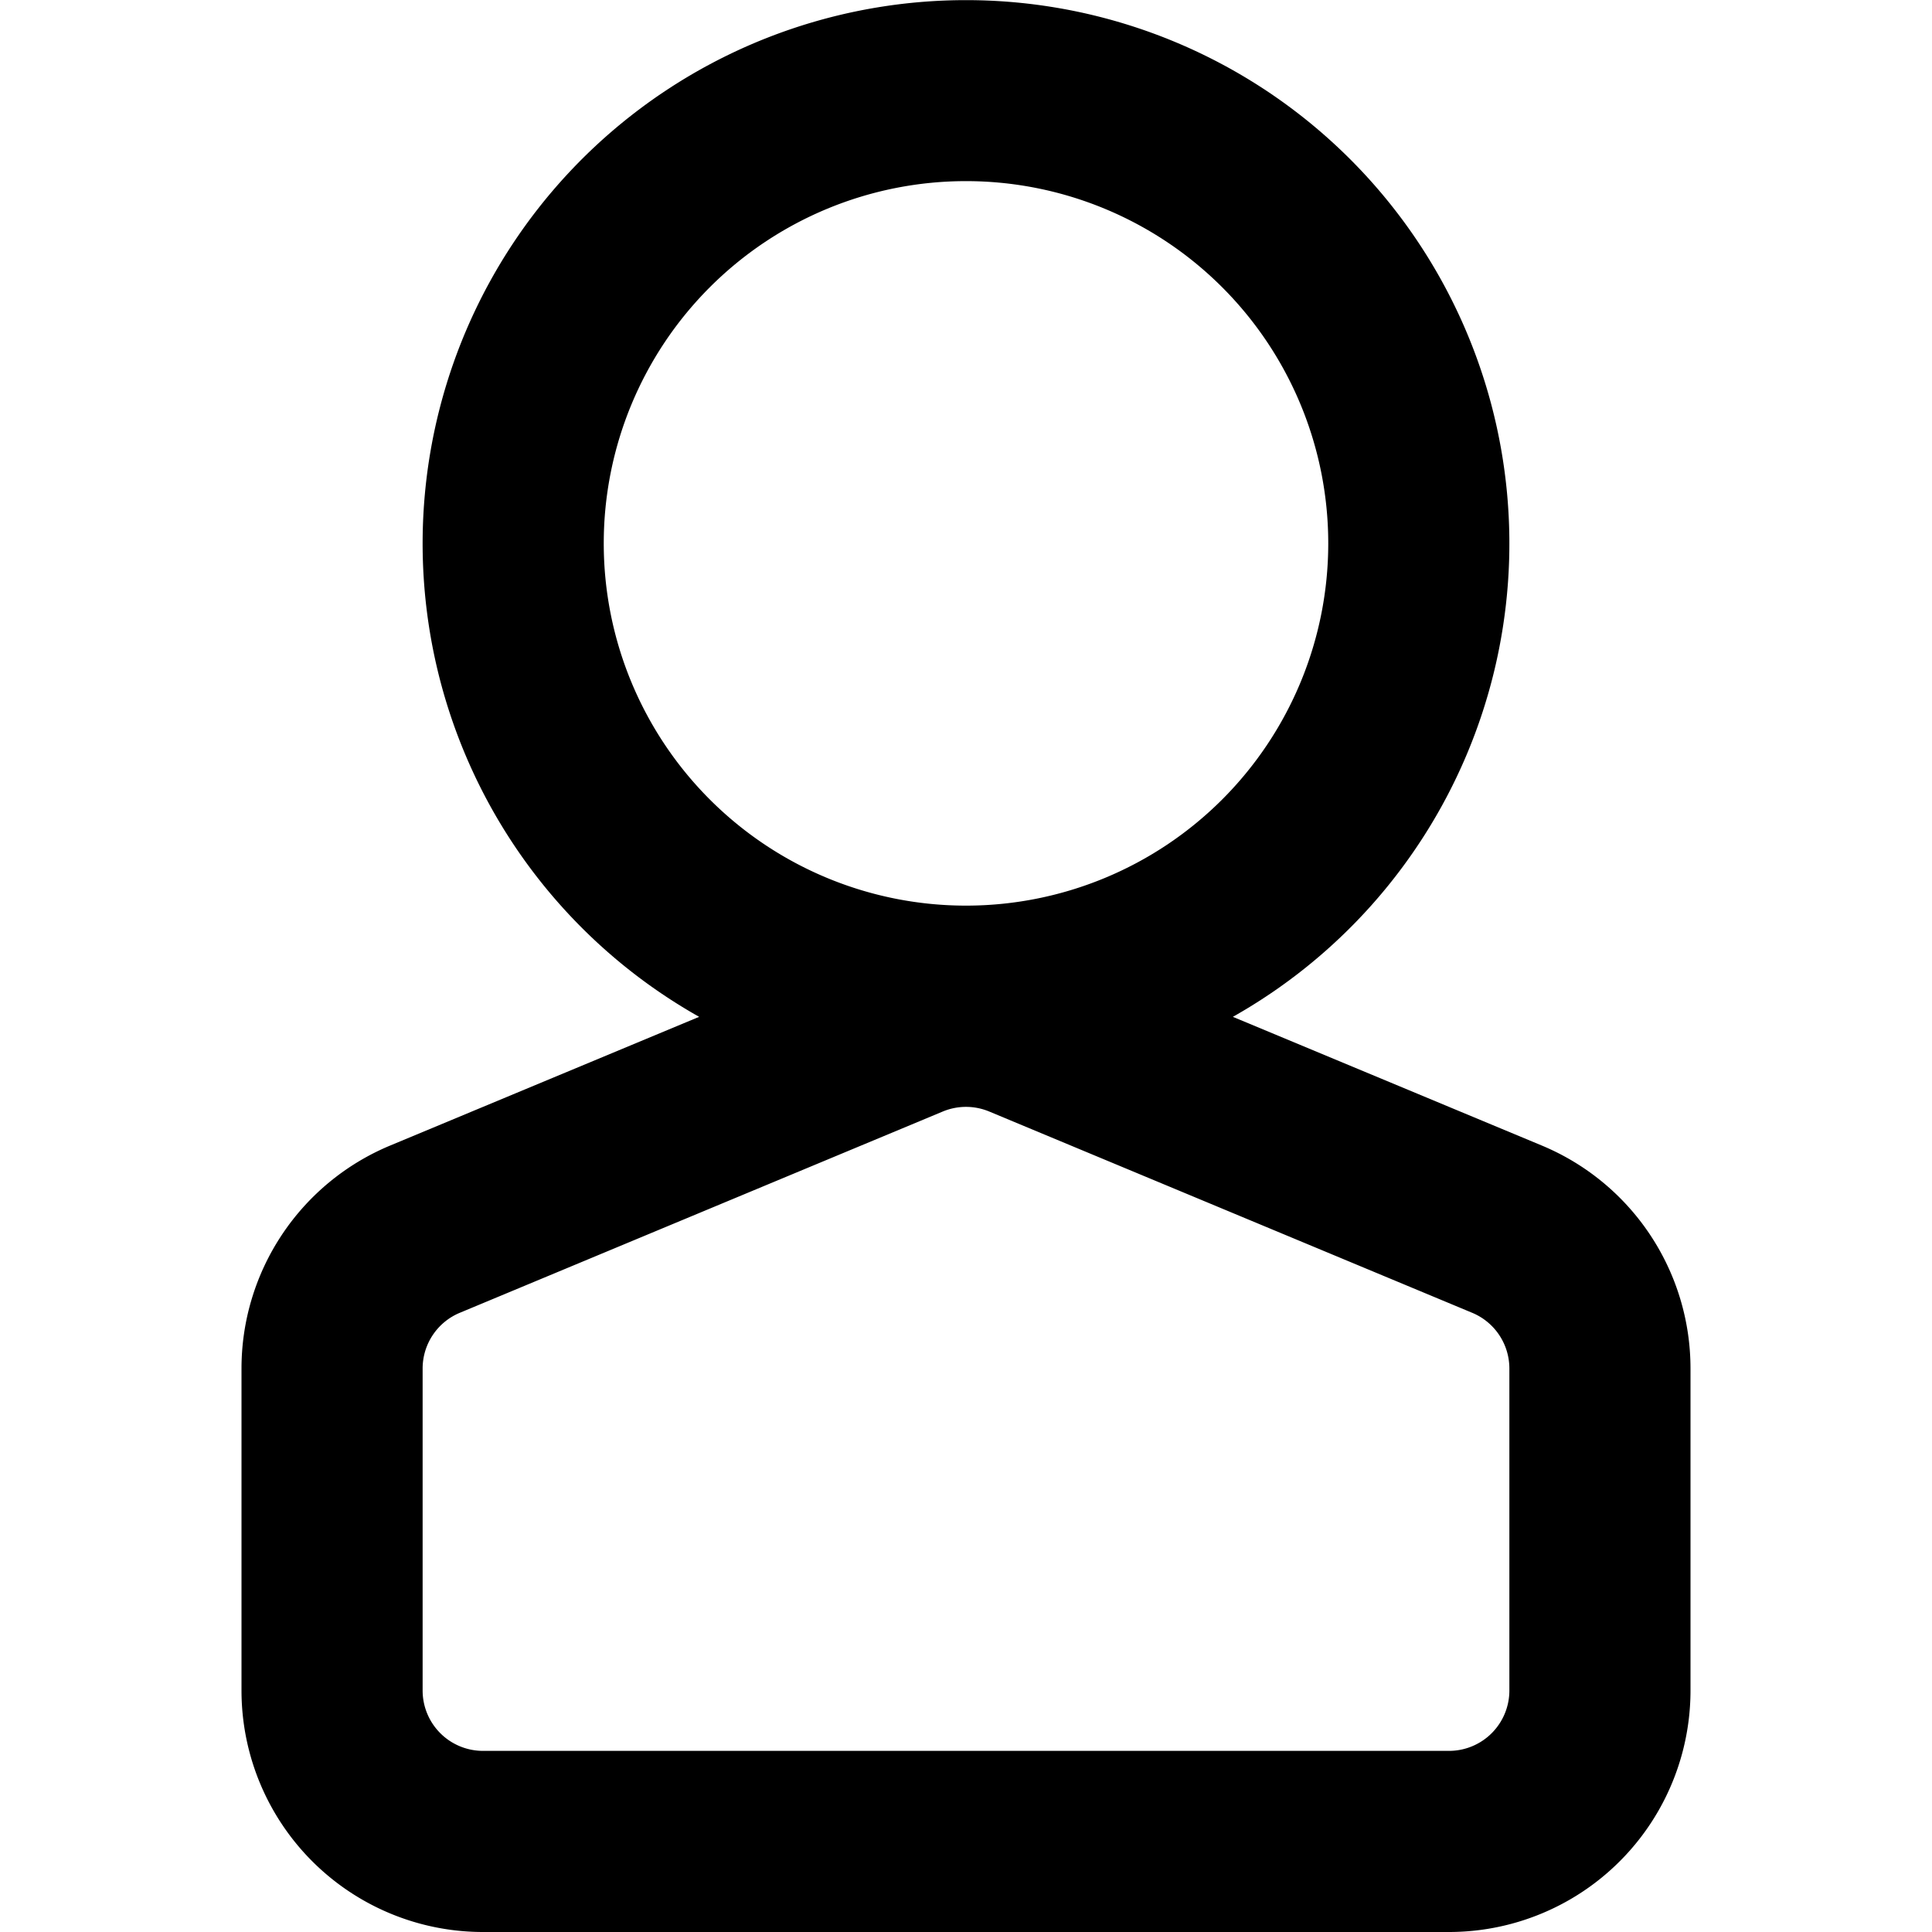 <svg xmlns="http://www.w3.org/2000/svg" viewBox="0 0 16 16"><title>people</title><path d="M11,4.5a3,3,0,1,1-3-3A3,3,0,0,1,11,4.5Zm-.79,3.921a4.5,4.5,0,1,0-4.42,0L3.231,9.487A2,2,0,0,0,2,11.333V14a2,2,0,0,0,2,2h8a2,2,0,0,0,2-2V11.333a2,2,0,0,0-1.231-1.846Zm2.29,2.912V14a.5.5,0,0,1-.5.5H4a.5.5,0,0,1-.5-.5V11.333a.5.5,0,0,1,.308-.461l4-1.667a.5.5,0,0,1,.384,0l4,1.667A.5.5,0,0,1,12.5,11.333Z"/></svg>